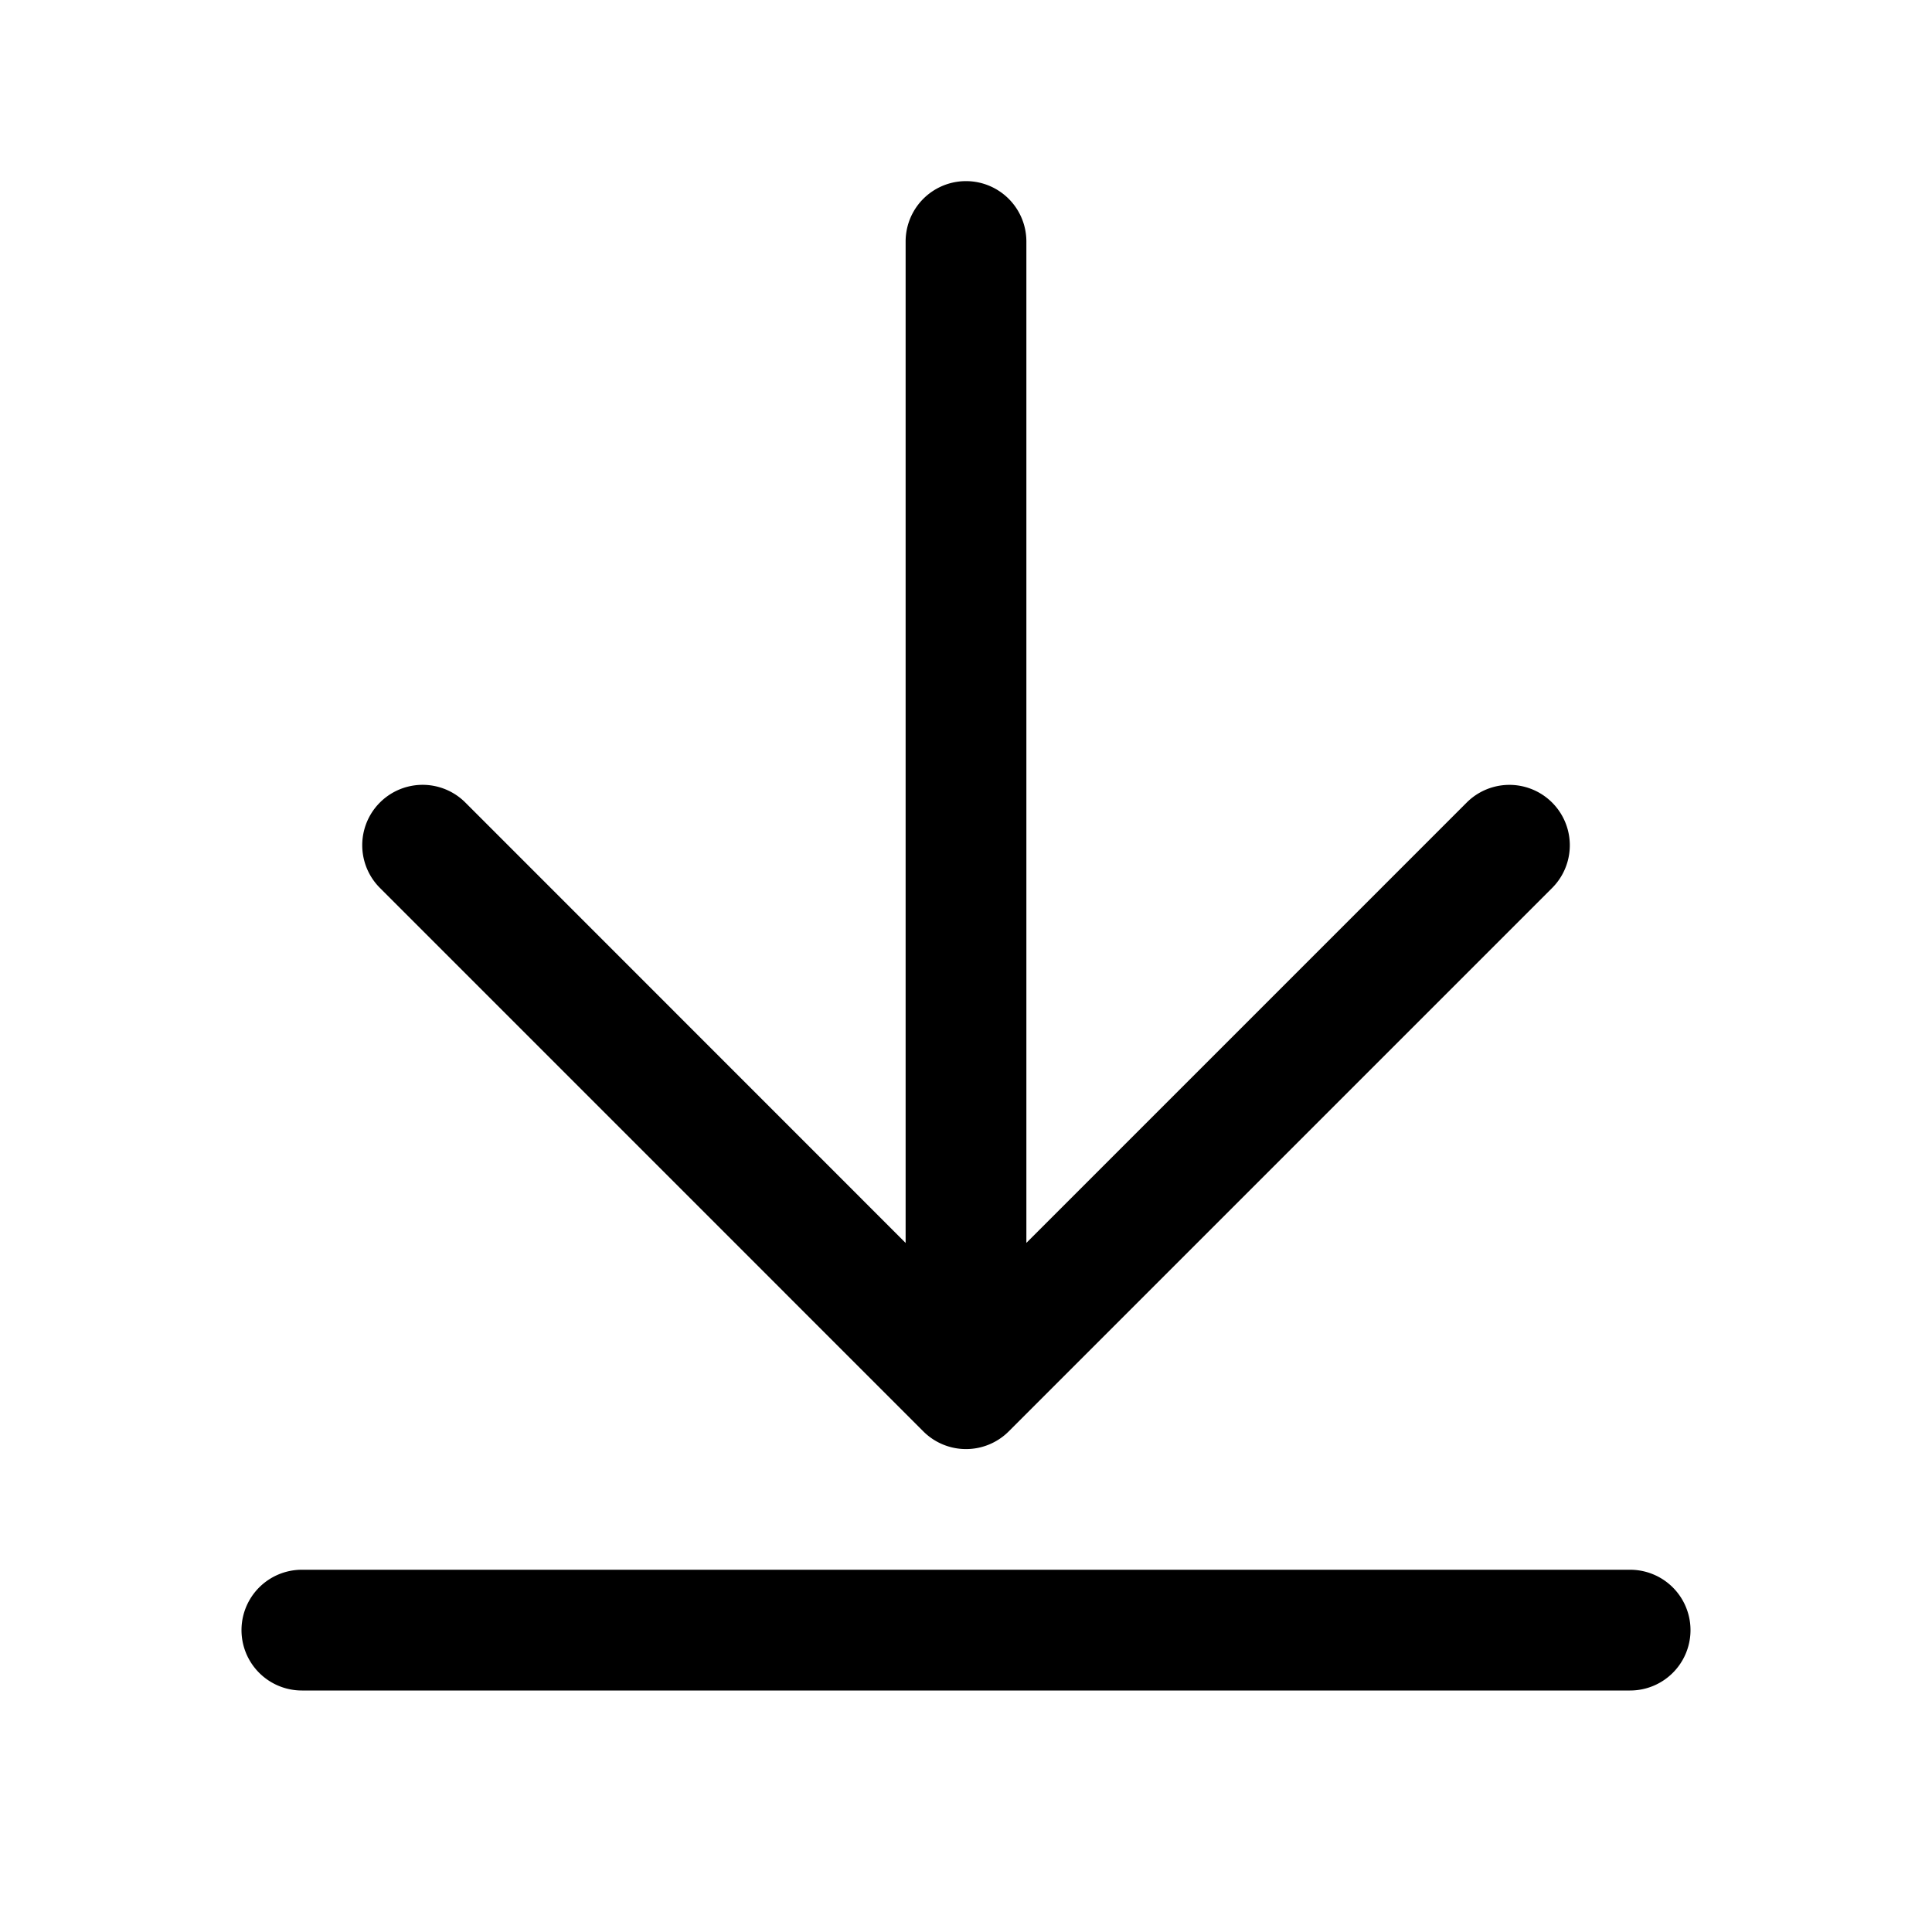 <svg xmlns="http://www.w3.org/2000/svg" fill="none" viewBox="0 0 32 32">
  <path fill="#000" d="M6.293 14.707a1 1 0 1 1 1.414-1.415L15 20.587V4a1 1 0 0 1 2 0v16.586l7.293-7.293a1 1 0 0 1 1.415 1.415l-9 9a1 1 0 0 1-1.415 0zM27 26H5a1 1 0 0 0 0 2h22a1 1 0 0 0 0-2"/>
</svg>
